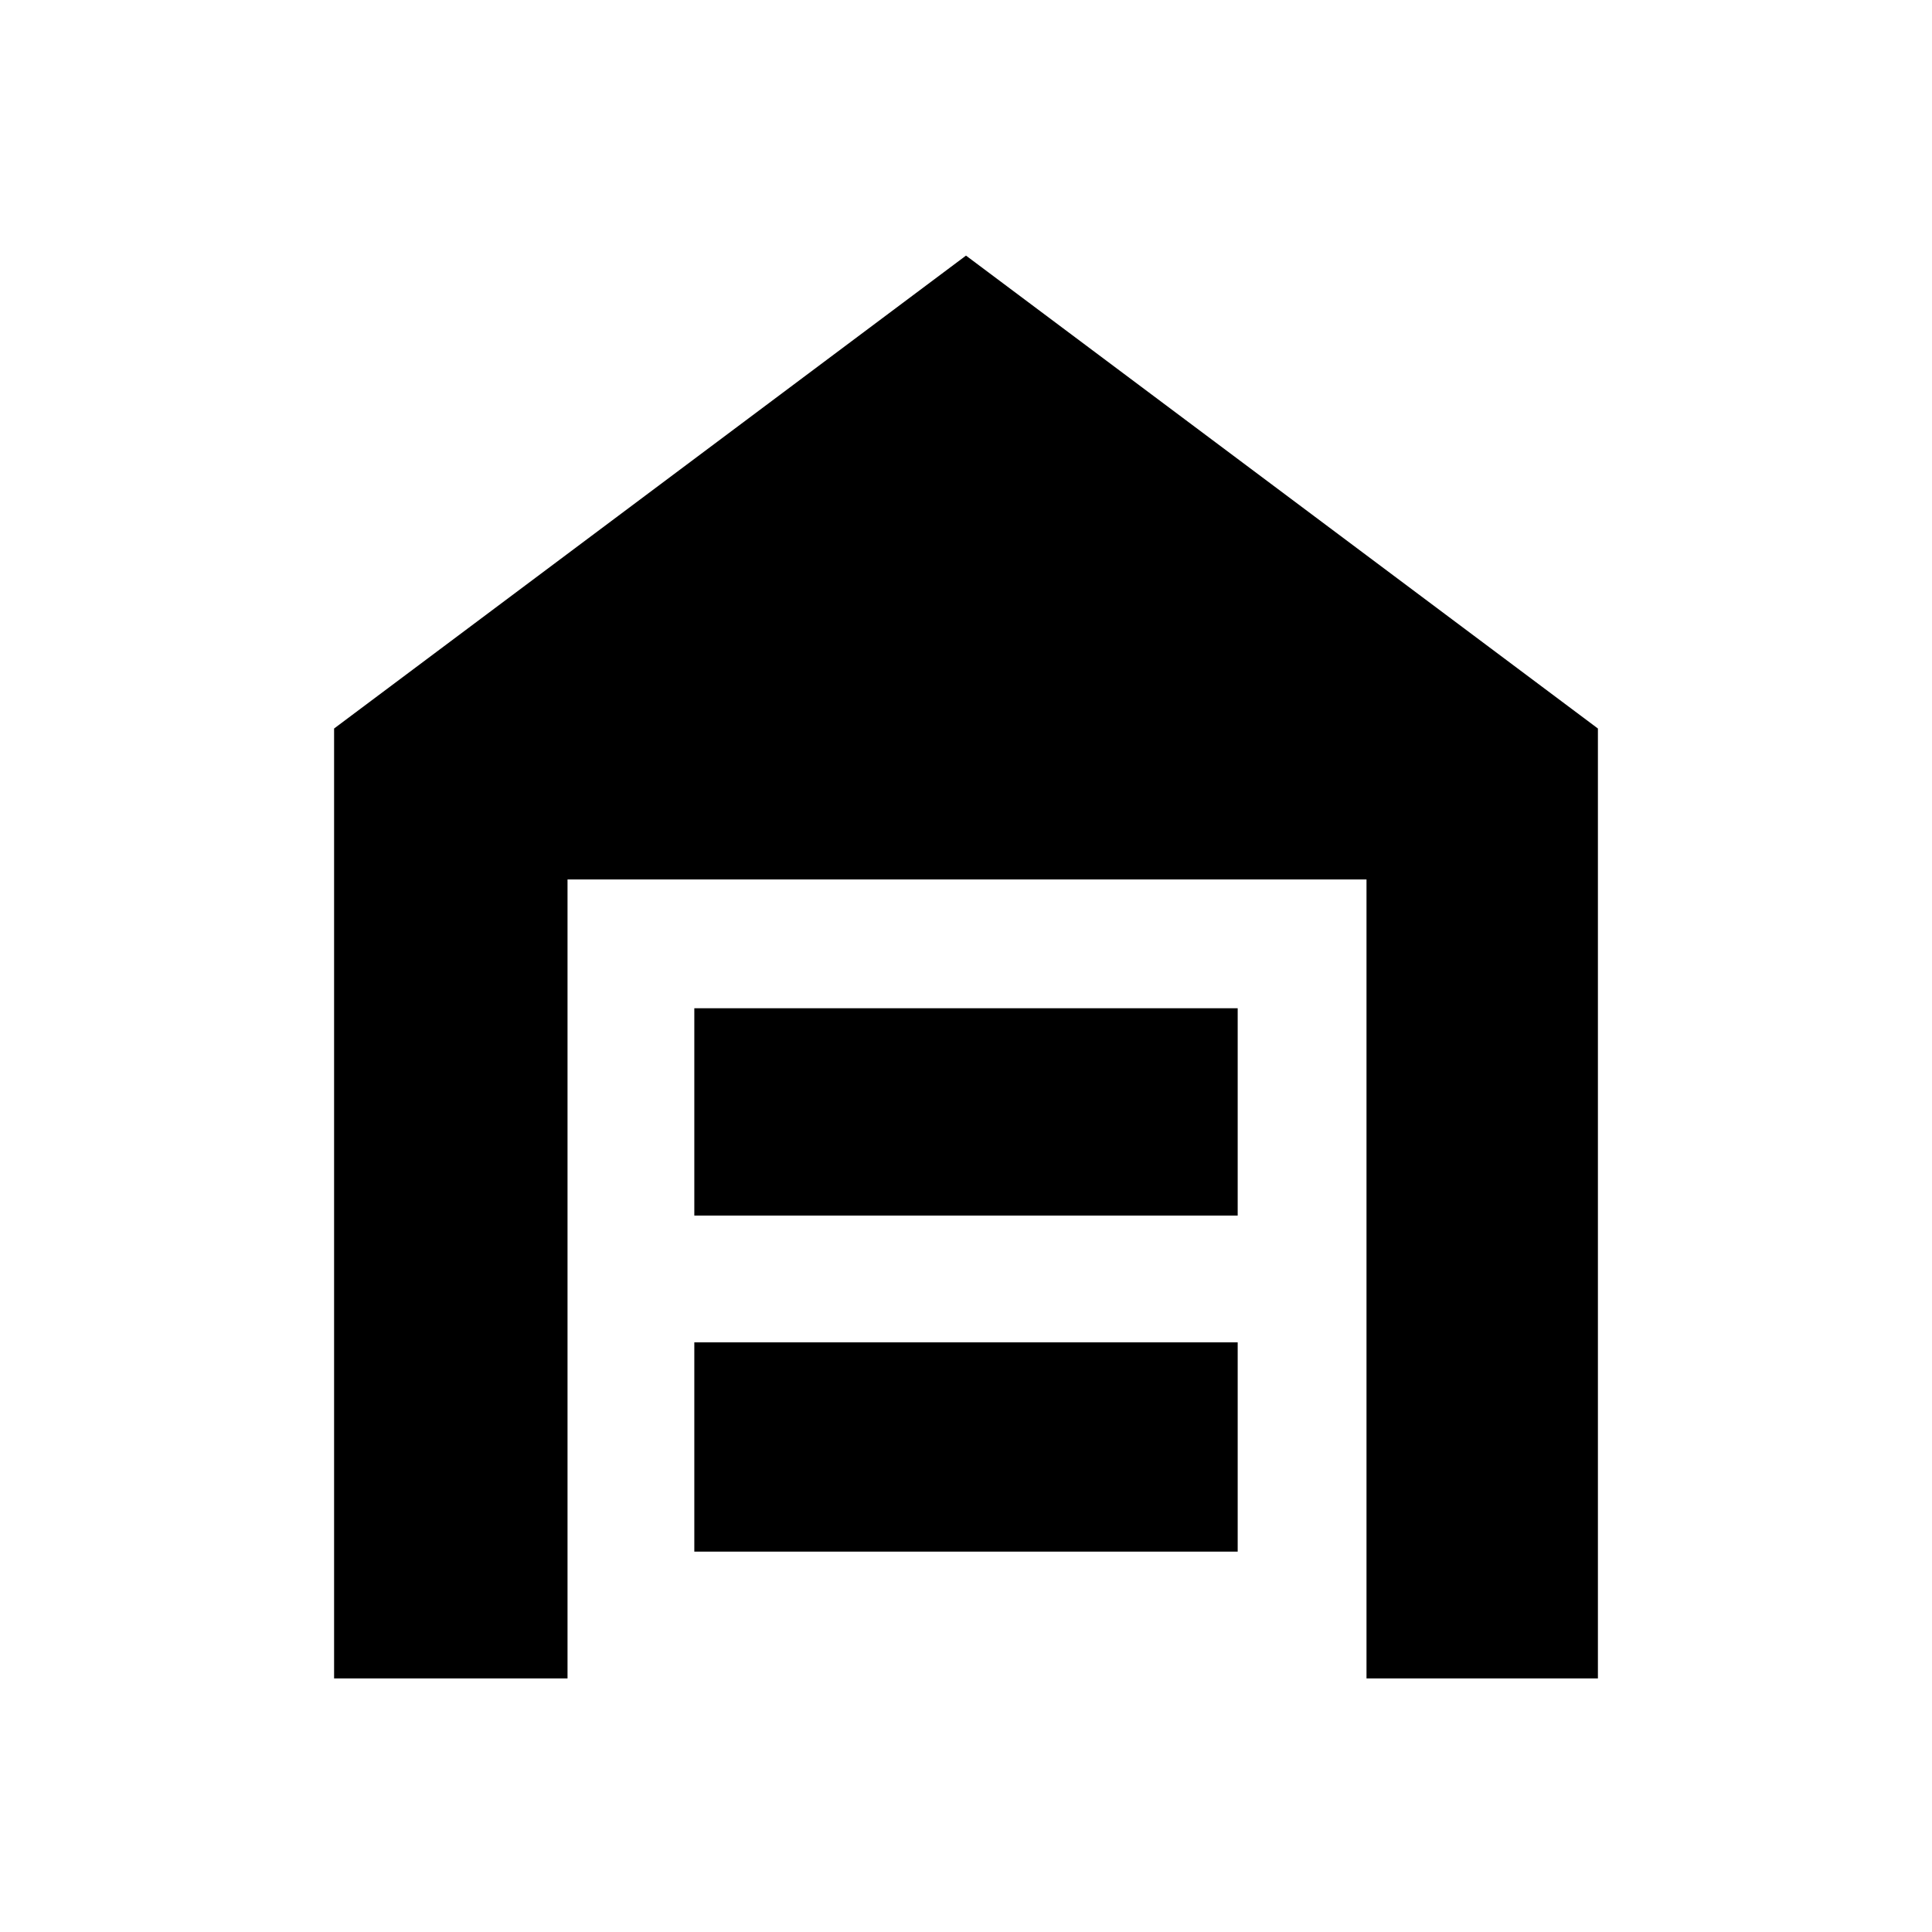 <svg xmlns="http://www.w3.org/2000/svg" height="40" width="40"><path d="M6.917 34.75V15.083L20 5.292l13.083 9.791V34.75h-4.791V18.208H11.75V34.75Zm7.458-2.625h11.25v-4.333h-11.25Zm0-6.958h11.25v-4.292h-11.25Z"/></svg>